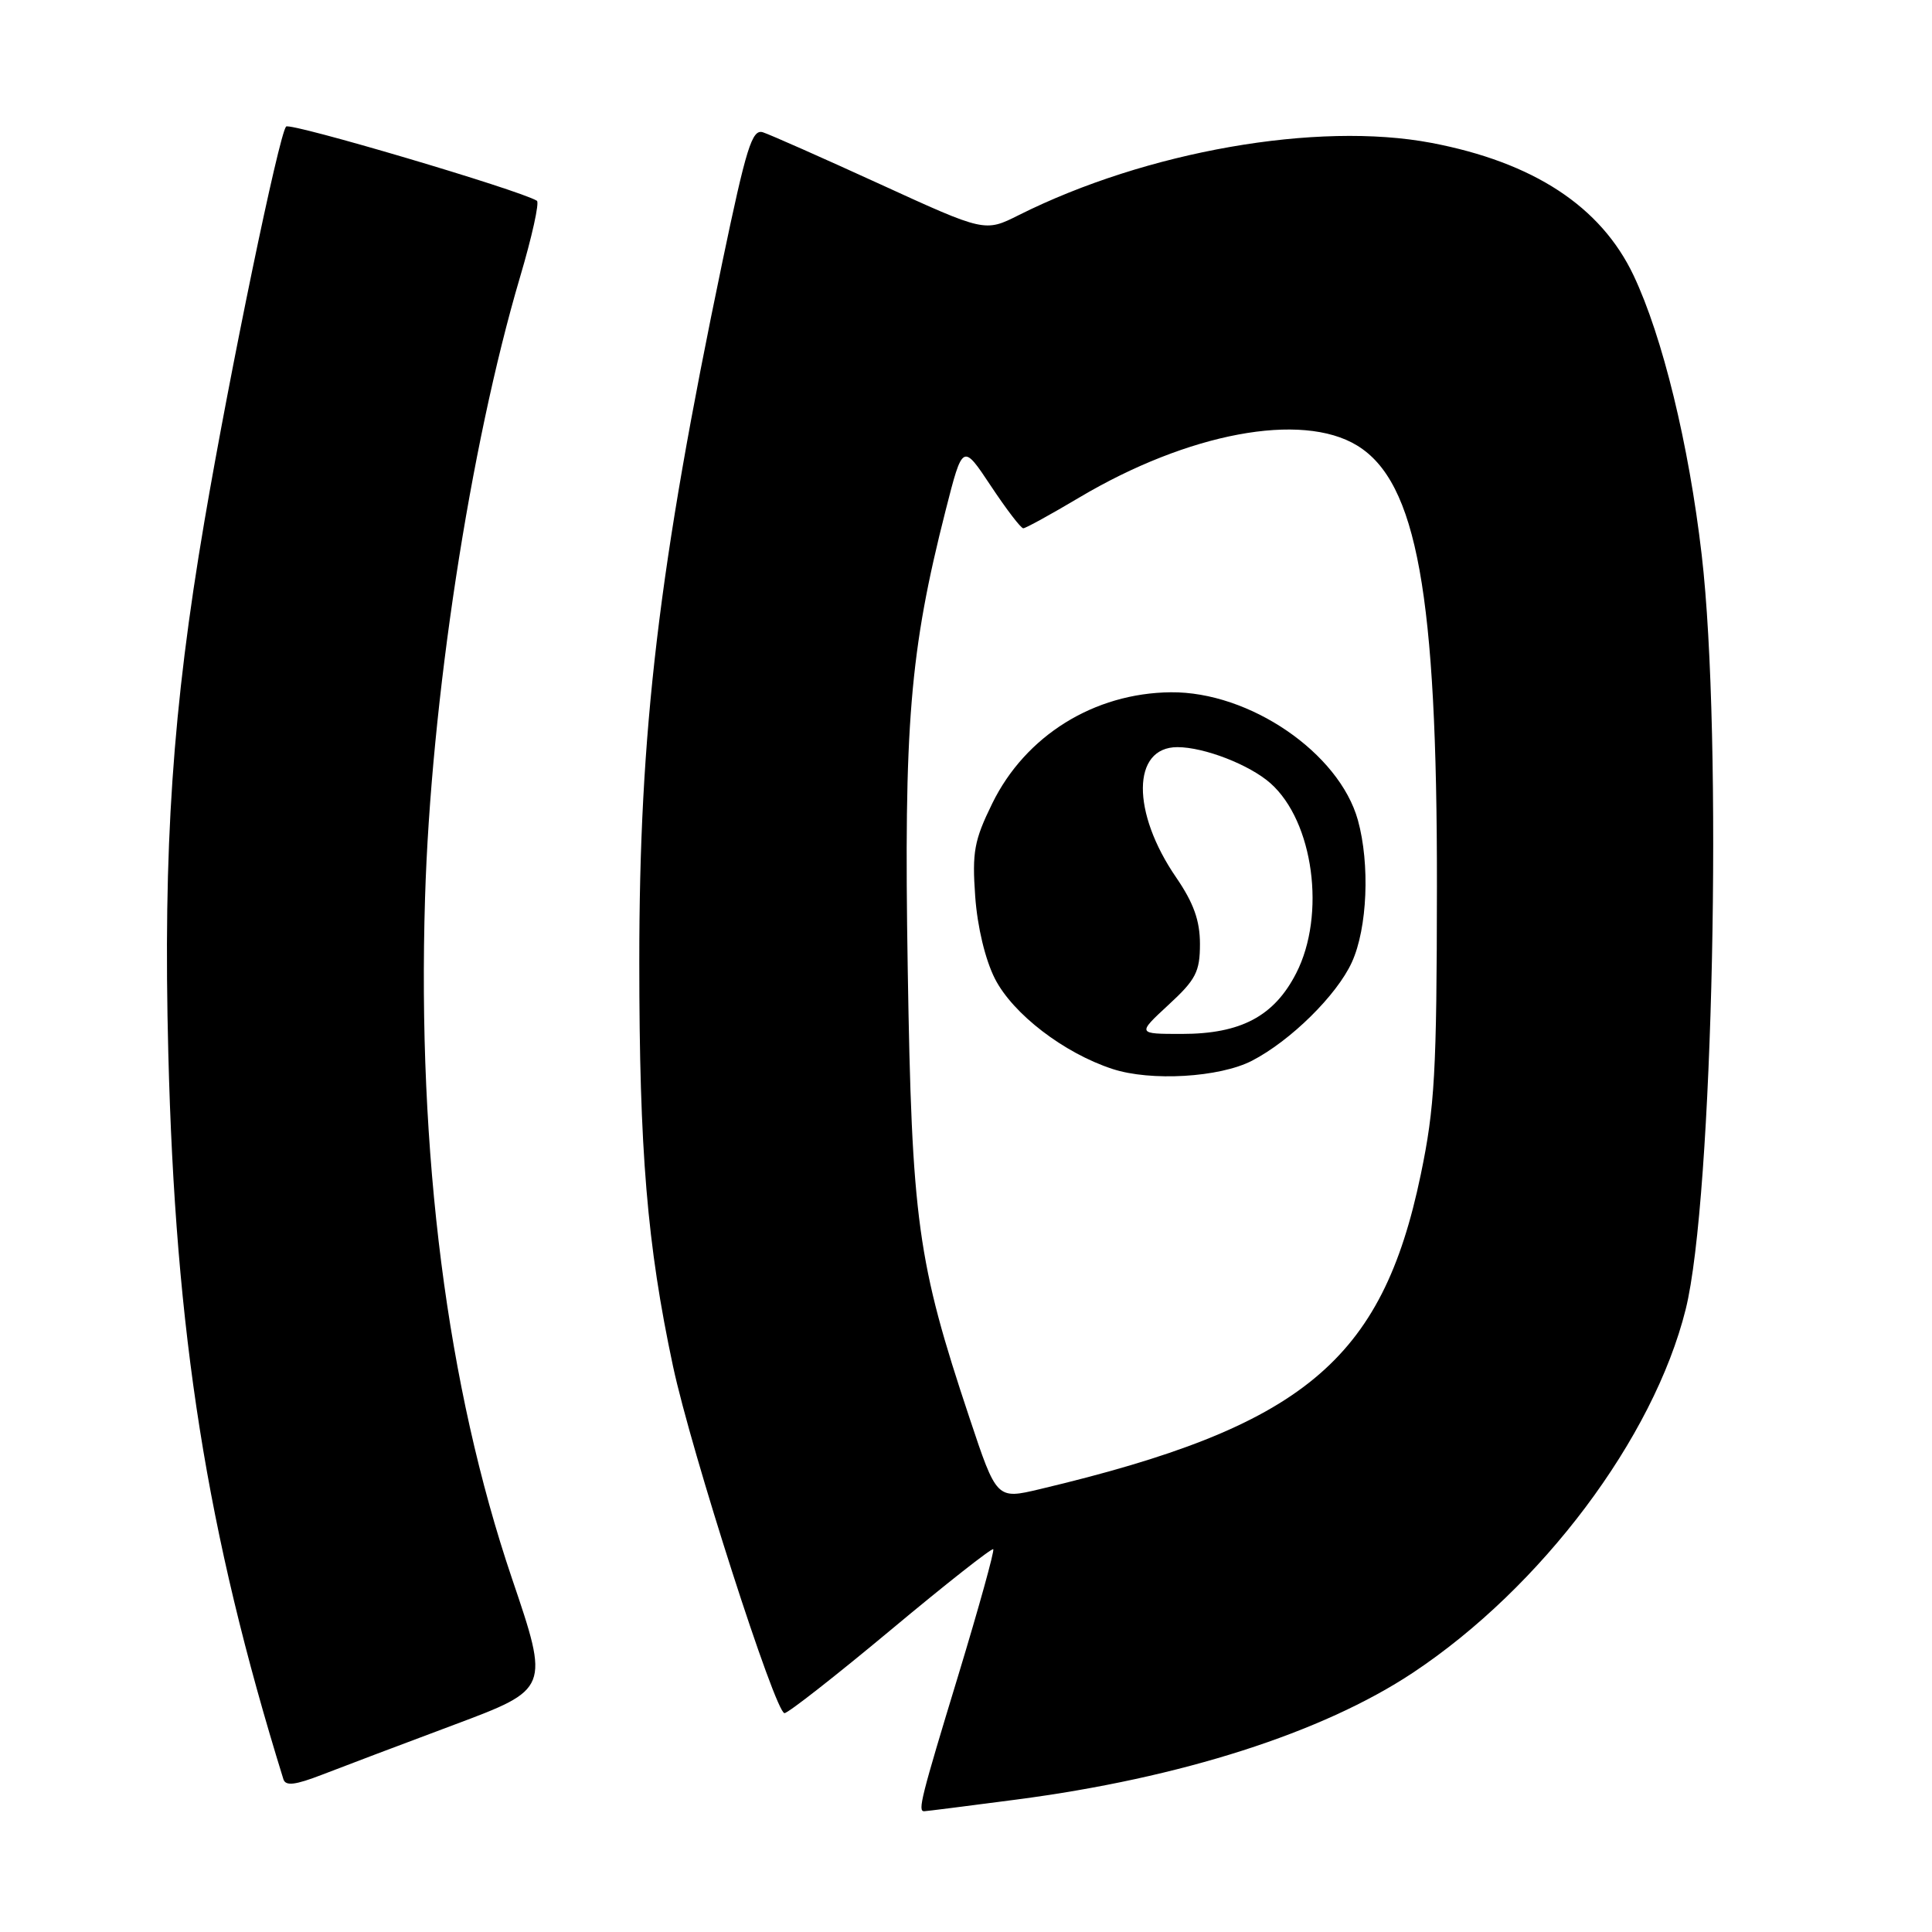 <?xml version="1.0" encoding="UTF-8" standalone="no"?>
<!DOCTYPE svg PUBLIC "-//W3C//DTD SVG 1.1//EN" "http://www.w3.org/Graphics/SVG/1.1/DTD/svg11.dtd" >
<svg xmlns="http://www.w3.org/2000/svg" xmlns:xlink="http://www.w3.org/1999/xlink" version="1.1" viewBox="0 0 256 256">
 <g >
 <path fill="currentColor"
d=" M 134.70 238.45 C 156.48 235.60 175.24 229.59 187.21 221.65 C 204.26 210.33 219.11 190.56 223.36 173.50 C 227.00 158.92 228.30 97.62 225.48 73.49 C 223.78 58.88 220.30 44.61 216.46 36.50 C 212.13 27.36 203.19 21.50 189.65 18.93 C 174.55 16.07 151.89 20.04 135.00 28.50 C 130.50 30.76 130.50 30.76 116.63 24.41 C 109.00 20.92 102.00 17.82 101.09 17.53 C 99.65 17.07 98.89 19.53 95.71 34.75 C 87.27 75.19 84.70 96.84 84.71 127.50 C 84.71 152.49 85.75 164.96 89.17 181.00 C 91.59 192.35 102.73 227.00 103.95 227.00 C 104.43 227.00 110.77 222.03 118.04 215.97 C 125.31 209.90 131.42 205.09 131.61 205.28 C 131.80 205.46 129.71 212.98 126.98 221.98 C 122.03 238.24 121.59 240.00 122.45 240.00 C 122.70 240.00 128.21 239.30 134.70 238.45 Z  M 60.15 228.55 C 72.81 223.81 72.81 223.81 67.84 209.16 C 59.23 183.74 55.29 152.92 56.32 119.00 C 57.11 92.94 62.28 59.15 68.90 36.74 C 70.49 31.38 71.50 26.81 71.14 26.60 C 68.74 25.15 38.43 16.19 37.91 16.77 C 36.96 17.85 30.47 49.21 27.08 69.11 C 22.86 93.88 21.61 112.34 22.30 139.50 C 23.24 176.82 27.39 203.00 37.55 235.75 C 37.84 236.69 39.10 236.54 42.72 235.14 C 45.35 234.12 53.19 231.15 60.15 228.55 Z  M 128.46 187.87 C 121.55 167.15 120.82 161.81 120.28 128.43 C 119.75 95.99 120.55 86.31 125.30 67.63 C 127.56 58.76 127.56 58.76 131.29 64.38 C 133.34 67.47 135.27 70.00 135.59 70.00 C 135.90 70.00 139.23 68.17 143.00 65.93 C 157.43 57.36 172.46 54.54 179.82 59.03 C 187.74 63.86 190.44 78.76 190.40 117.50 C 190.38 142.04 190.11 146.75 188.26 155.63 C 183.12 180.37 172.59 189.06 137.78 197.32 C 132.06 198.68 132.06 198.68 128.46 187.87 Z  M 165.90 140.55 C 171.01 137.91 177.15 131.85 179.13 127.50 C 181.19 122.99 181.54 114.50 179.93 108.68 C 177.45 99.76 165.57 91.63 155.14 91.73 C 144.96 91.83 135.87 97.49 131.48 106.46 C 129.08 111.35 128.80 112.91 129.22 118.78 C 129.51 122.84 130.55 127.16 131.84 129.70 C 134.23 134.36 140.96 139.53 147.40 141.64 C 152.48 143.31 161.61 142.77 165.90 140.55 Z  M 154.83 133.15 C 158.46 129.81 159.00 128.76 159.00 125.08 C 159.00 121.99 158.16 119.65 155.87 116.30 C 149.90 107.63 149.97 99.00 156.01 99.00 C 159.57 99.00 165.59 101.34 168.35 103.79 C 174.05 108.85 175.72 121.22 171.75 128.96 C 168.83 134.66 164.42 137.00 156.60 137.00 C 150.67 137.00 150.67 137.00 154.83 133.15 Z "/>
</g>
</svg>